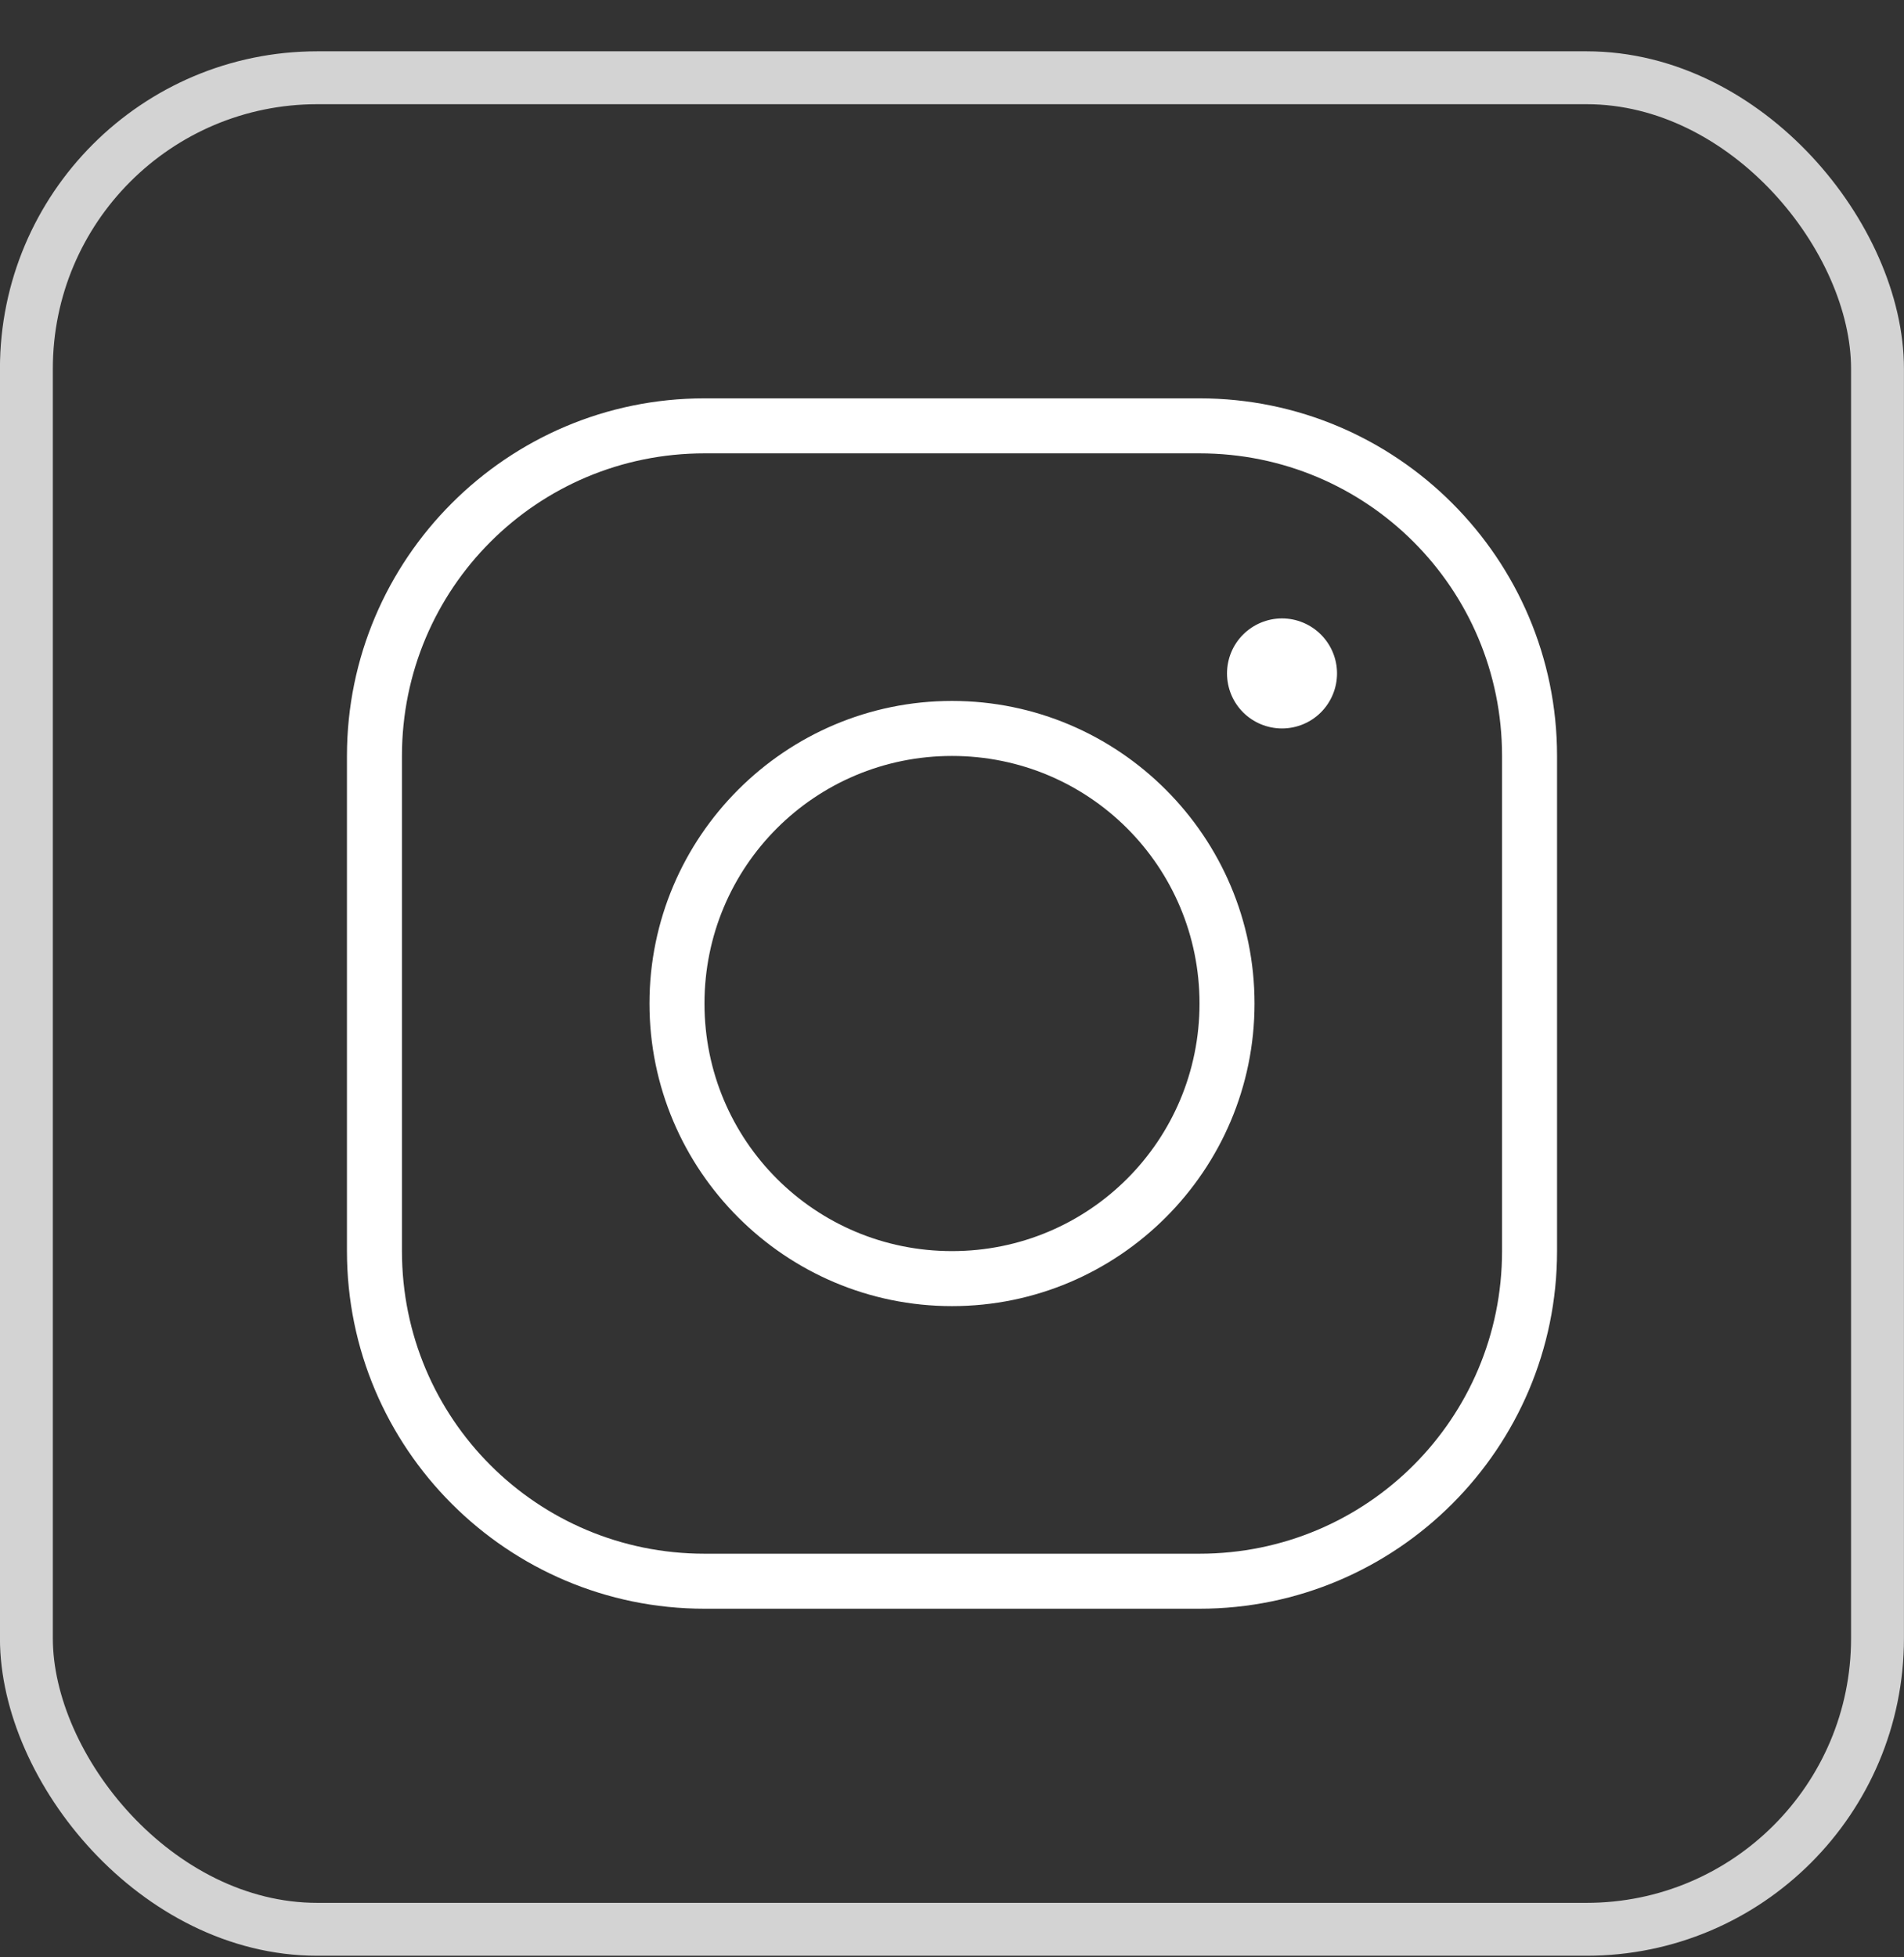 <svg width="36" height="37" viewBox="0 0 36 37" fill="none" xmlns="http://www.w3.org/2000/svg">
<rect x="0" y="0" width="36" height="37" fill="#333333" stroke="none"/>
<g clip-path="url(#clip0_204_1215)">
<path d="M13.32 7.53C9.593 7.53 6.56 10.563 6.56 14.29V23.65C6.56 27.377 9.593 30.41 13.32 30.41H22.68C26.407 30.41 29.44 27.377 29.44 23.65V14.29C29.44 10.563 26.407 7.53 22.68 7.53H13.32ZM13.32 8.57H22.68C25.845 8.57 28.4 11.125 28.4 14.29V23.65C28.4 26.815 25.845 29.37 22.68 29.37H13.32C10.155 29.37 7.6 26.815 7.6 23.65V14.29C7.6 11.125 10.155 8.57 13.32 8.57ZM24.24 11.69C23.964 11.69 23.7 11.8 23.504 11.995C23.309 12.19 23.2 12.454 23.2 12.73C23.2 13.006 23.309 13.271 23.504 13.466C23.7 13.661 23.964 13.77 24.24 13.77C24.516 13.77 24.78 13.661 24.975 13.466C25.17 13.271 25.28 13.006 25.28 12.73C25.28 12.454 25.17 12.19 24.975 11.995C24.78 11.8 24.516 11.69 24.24 11.69ZM18 13.25C14.847 13.25 12.28 15.817 12.28 18.97C12.28 22.123 14.847 24.69 18 24.69C21.153 24.69 23.72 22.123 23.72 18.97C23.72 15.817 21.153 13.25 18 13.25ZM18 14.29C20.591 14.29 22.68 16.379 22.68 18.97C22.68 21.561 20.591 23.65 18 23.65C15.409 23.65 13.32 21.561 13.32 18.97C13.32 16.379 15.409 14.29 18 14.29Z" fill="white"/>
</g>
<rect x="0.499" y="1.47" width="35" height="35" rx="5.5" stroke="#D3D3D3"/>
<defs>
<clipPath id="clip0_204_1215">
<rect x="-0.001" y="0.97" width="36" height="36" rx="6" fill="white"/>
</clipPath>
</defs>
</svg>
